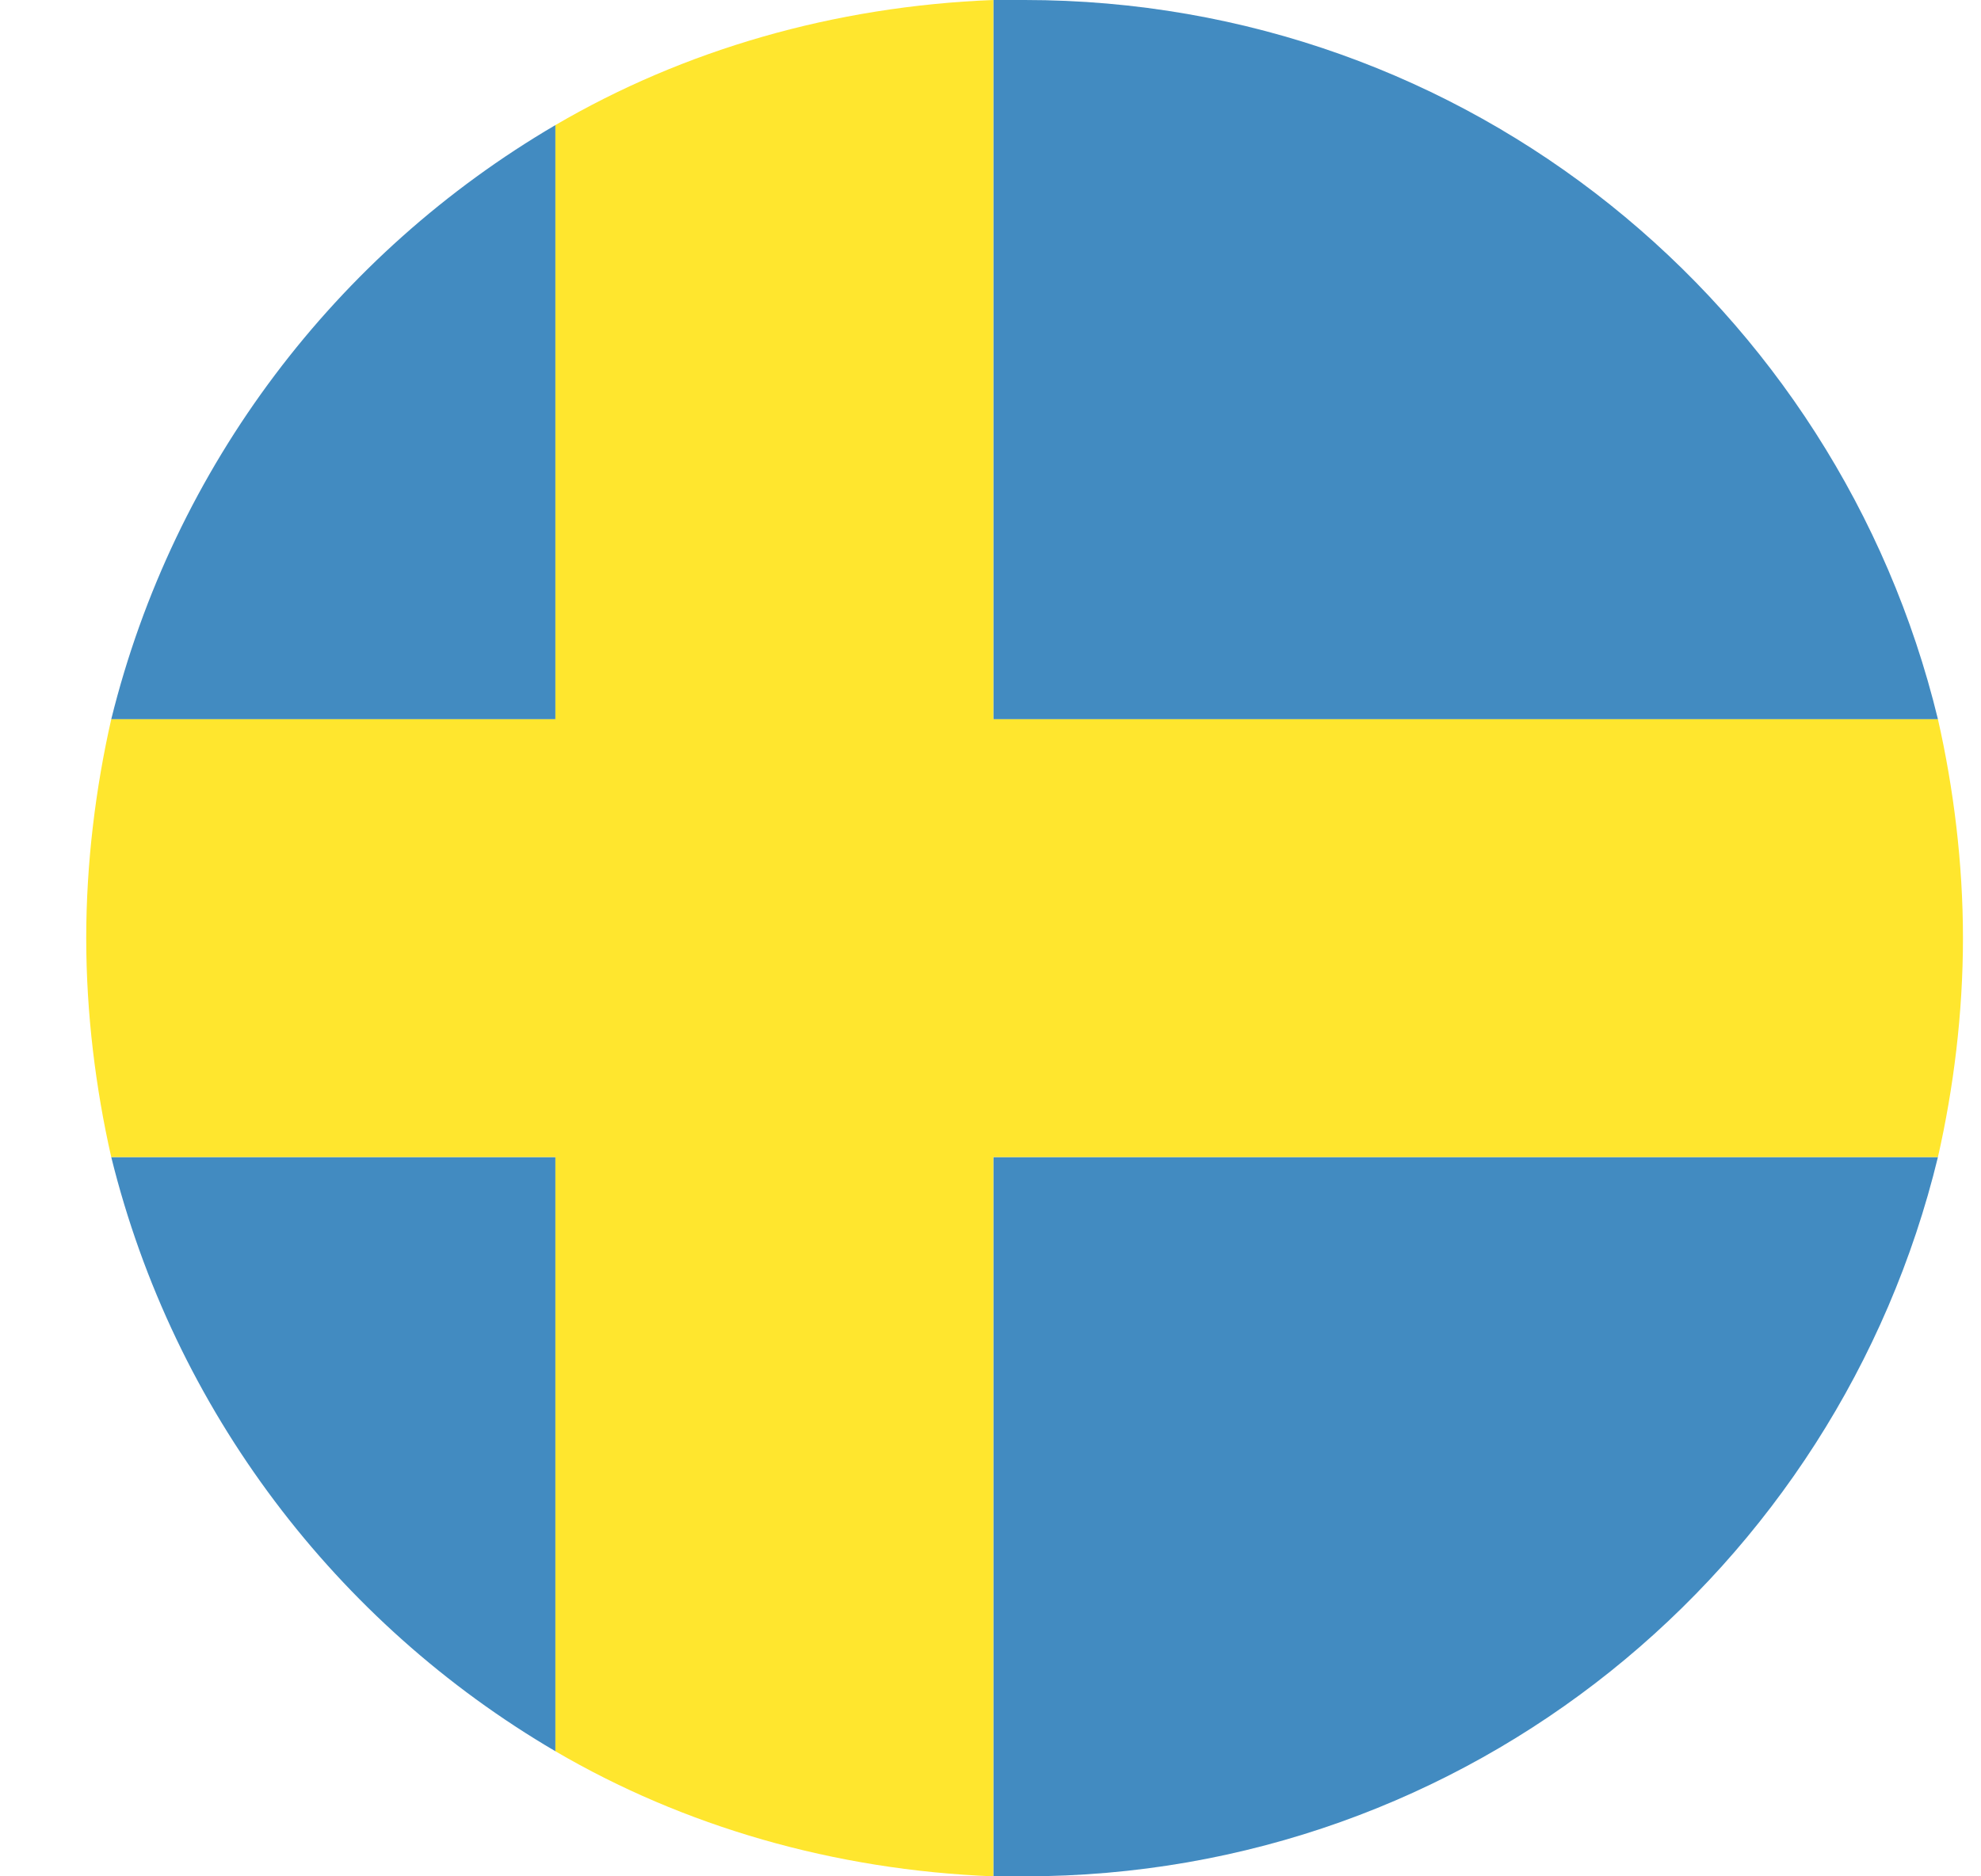 <svg width="19" height="18" viewBox="0 0 19 18" fill="none" xmlns="http://www.w3.org/2000/svg">
<path d="M18.587 6.9C17.627 2.94 14.087 0 9.827 0H9.527V6.9H18.587ZM5.327 1.2C3.227 2.43 1.667 4.47 1.067 6.9H5.327V1.2ZM1.067 11.1C1.667 13.53 3.227 15.57 5.327 16.8V11.1H1.067ZM9.527 18H9.827C14.087 18 17.627 15.06 18.587 11.1H9.527V18Z" fill="#428BC1"/>
<path d="M18.587 6.9H9.527V0C7.997 0.06 6.557 0.48 5.327 1.2V6.9H1.067C0.917 7.56 0.827 8.28 0.827 9C0.827 9.72 0.917 10.44 1.067 11.1H5.327V16.8C6.557 17.52 7.997 17.94 9.527 18V11.1H18.587C18.737 10.44 18.827 9.72 18.827 9C18.827 8.28 18.737 7.56 18.587 6.9Z" fill="#FFE62E"/>
</svg>
